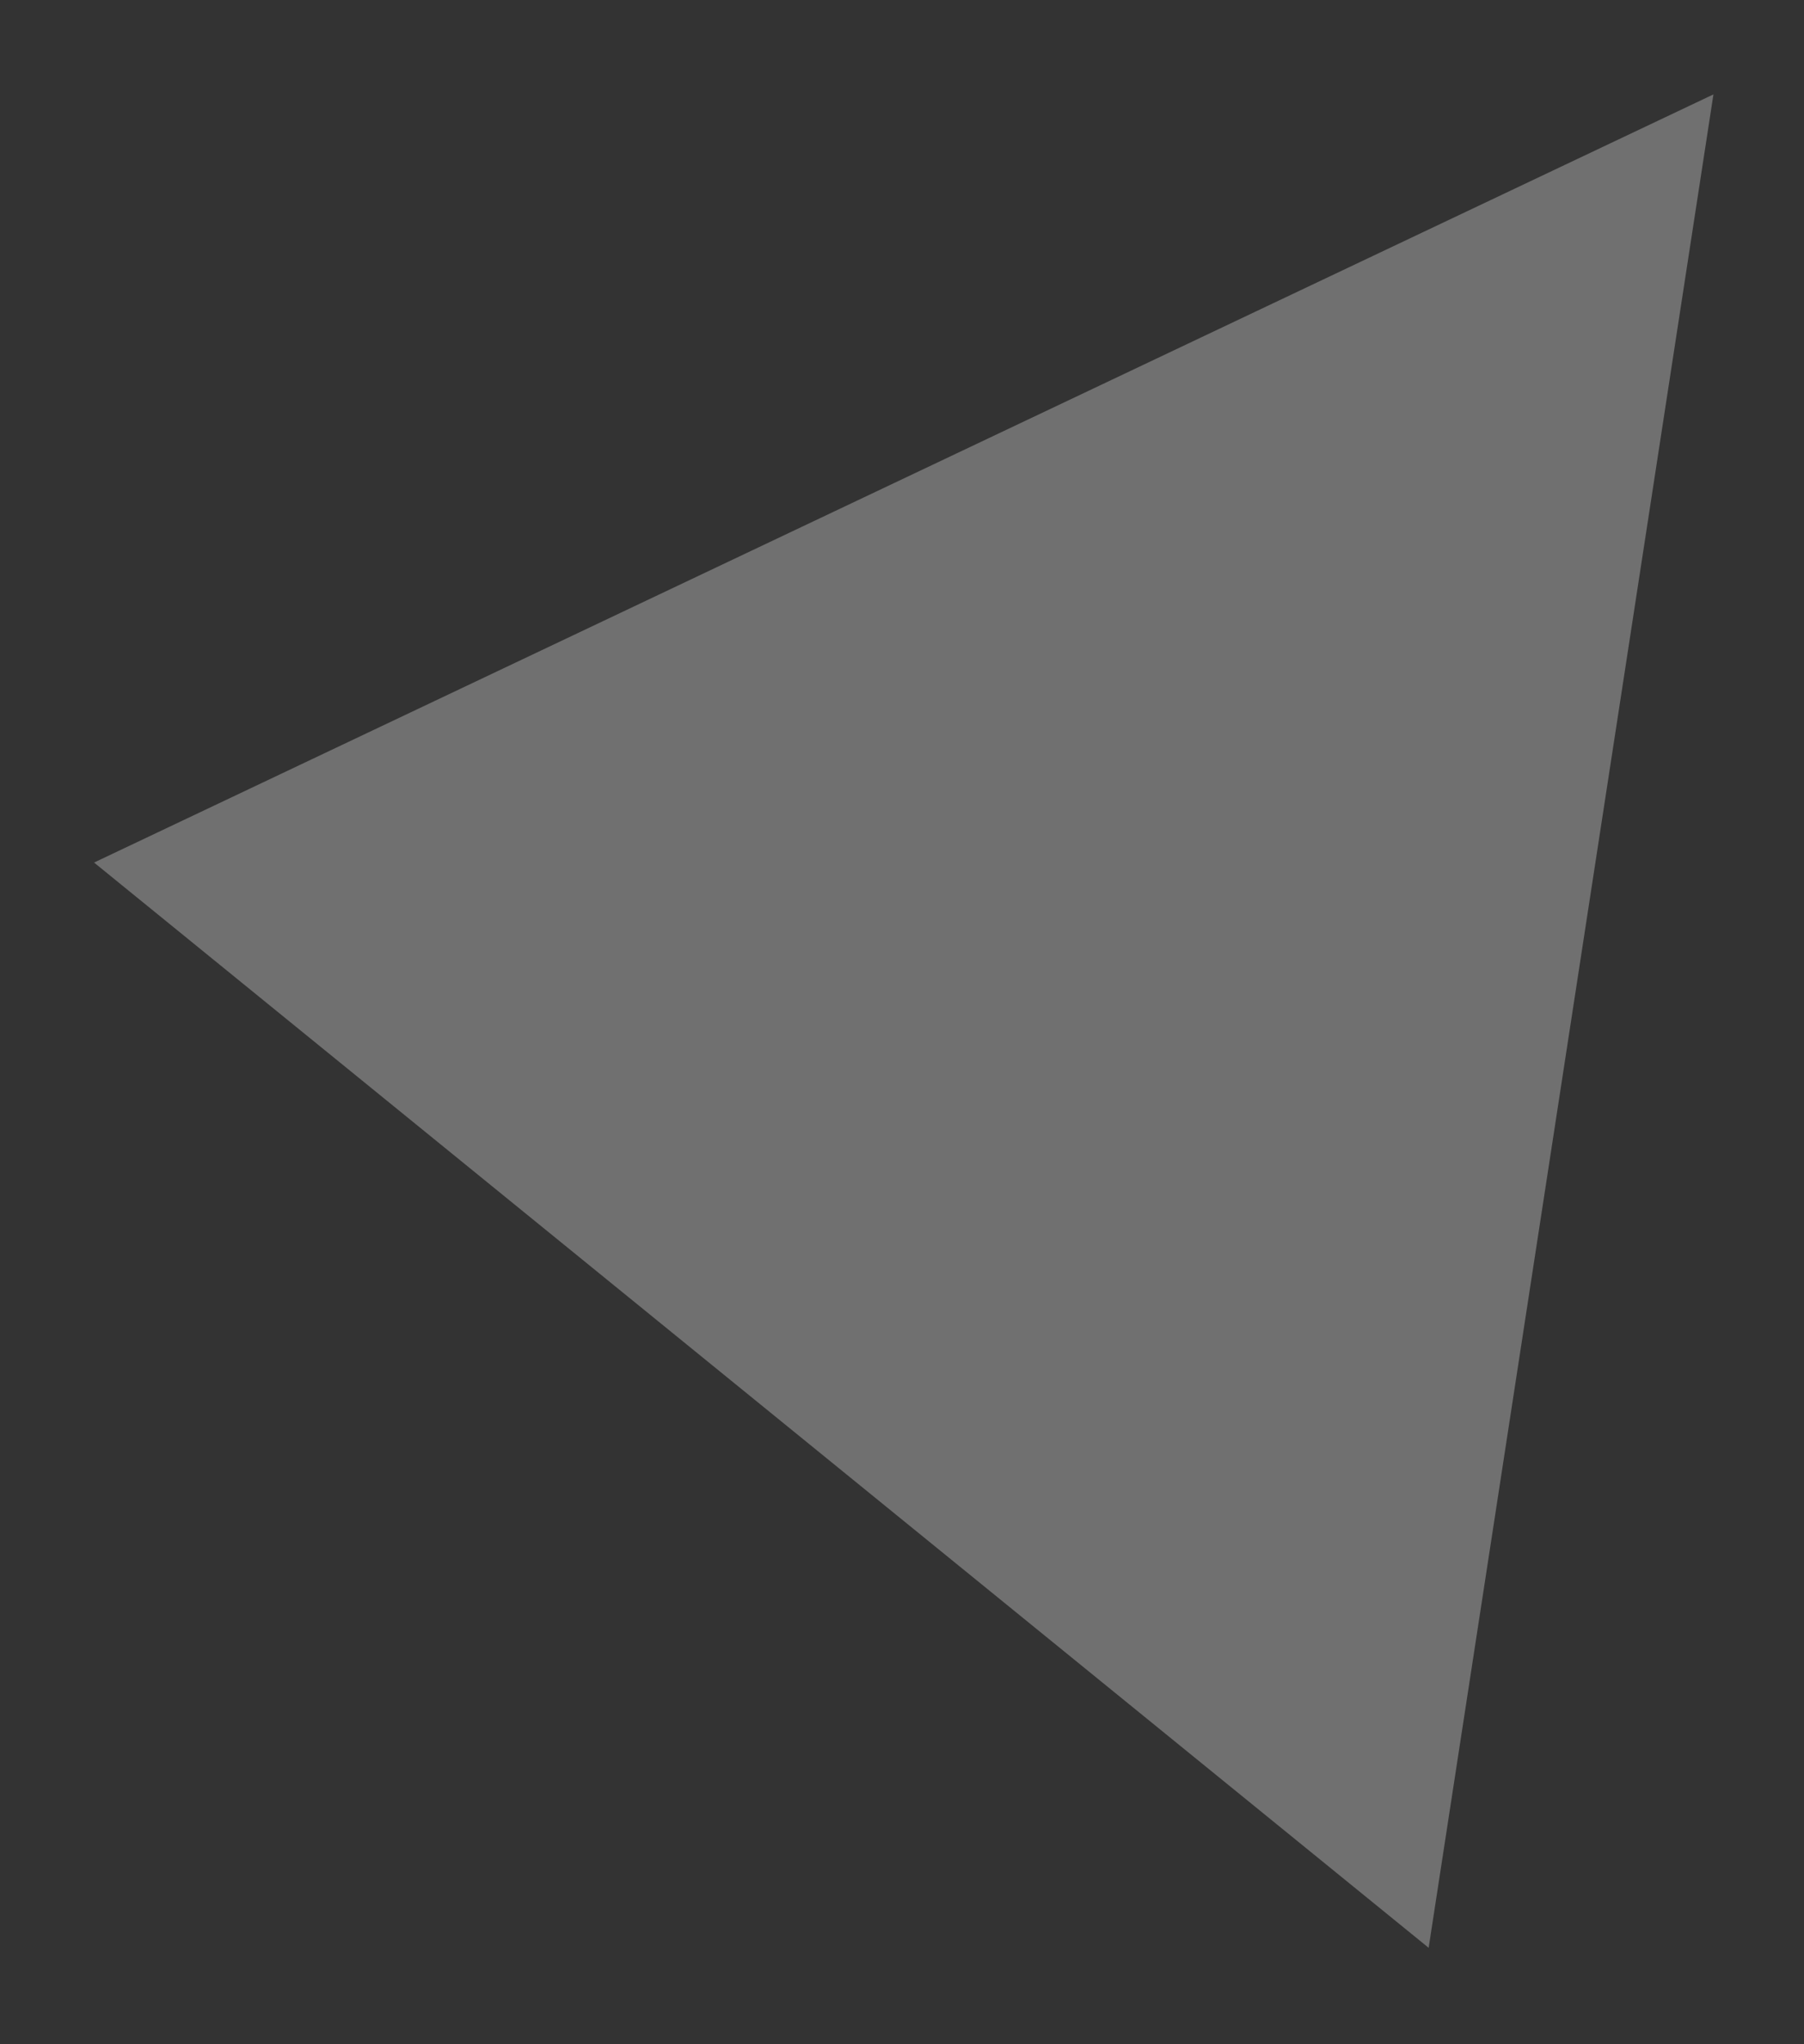 <?xml version="1.0" encoding="UTF-8" standalone="no"?><svg width='15' height='17' viewBox='0 0 15 17' fill='none' xmlns='http://www.w3.org/2000/svg'>
<rect x="0" y="0" width="15" height="17" fill="#333333" stroke="none"/>
<path opacity='0.3' d='M0.782 7.173L11.879 16.198L14.247 0.785L0.782 7.173Z' fill='white'/>
</svg>
